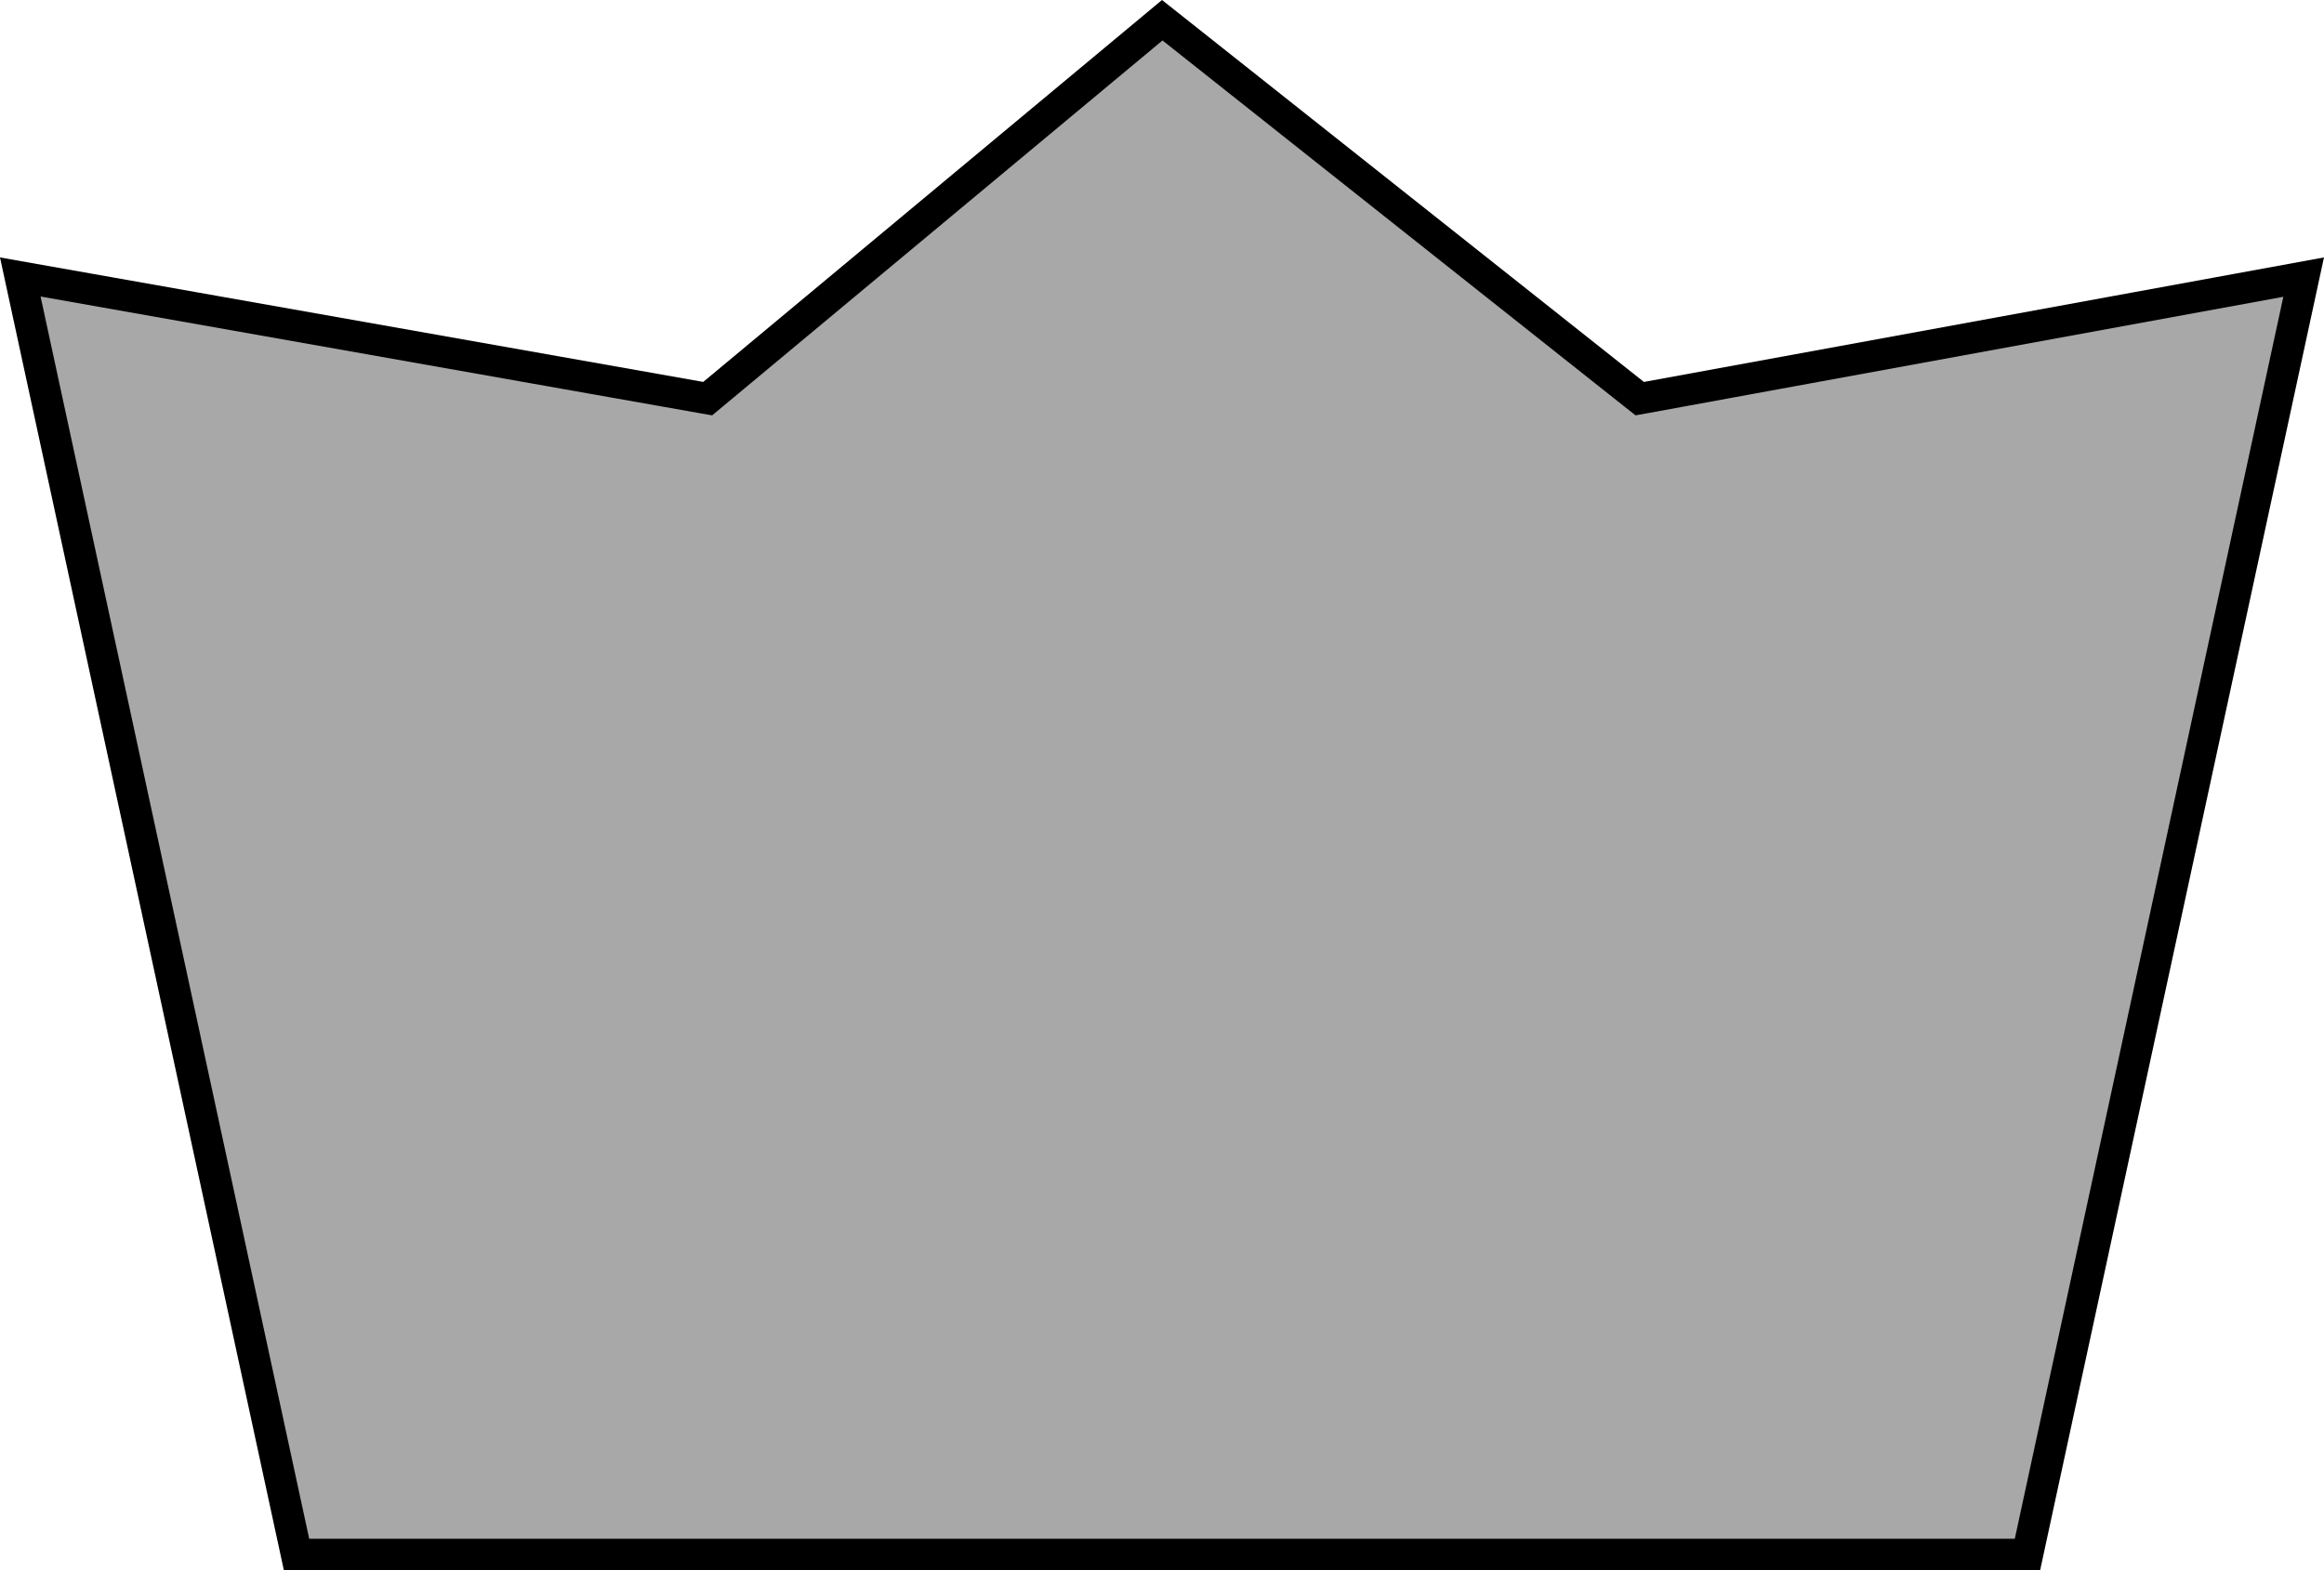 <svg width="37" height="25" viewBox="0 0 37 25" fill="none" xmlns="http://www.w3.org/2000/svg">
<path d="M4.721 24.75L0.323 4.41L11.153 6.327L11.267 6.347L11.356 6.273L18.504 0.322L26.017 6.277L26.106 6.347L26.218 6.327L36.676 4.412L32.279 24.75H4.721Z" fill="#A8A8A8" stroke="black" stroke-width="0.5"/>
</svg>
